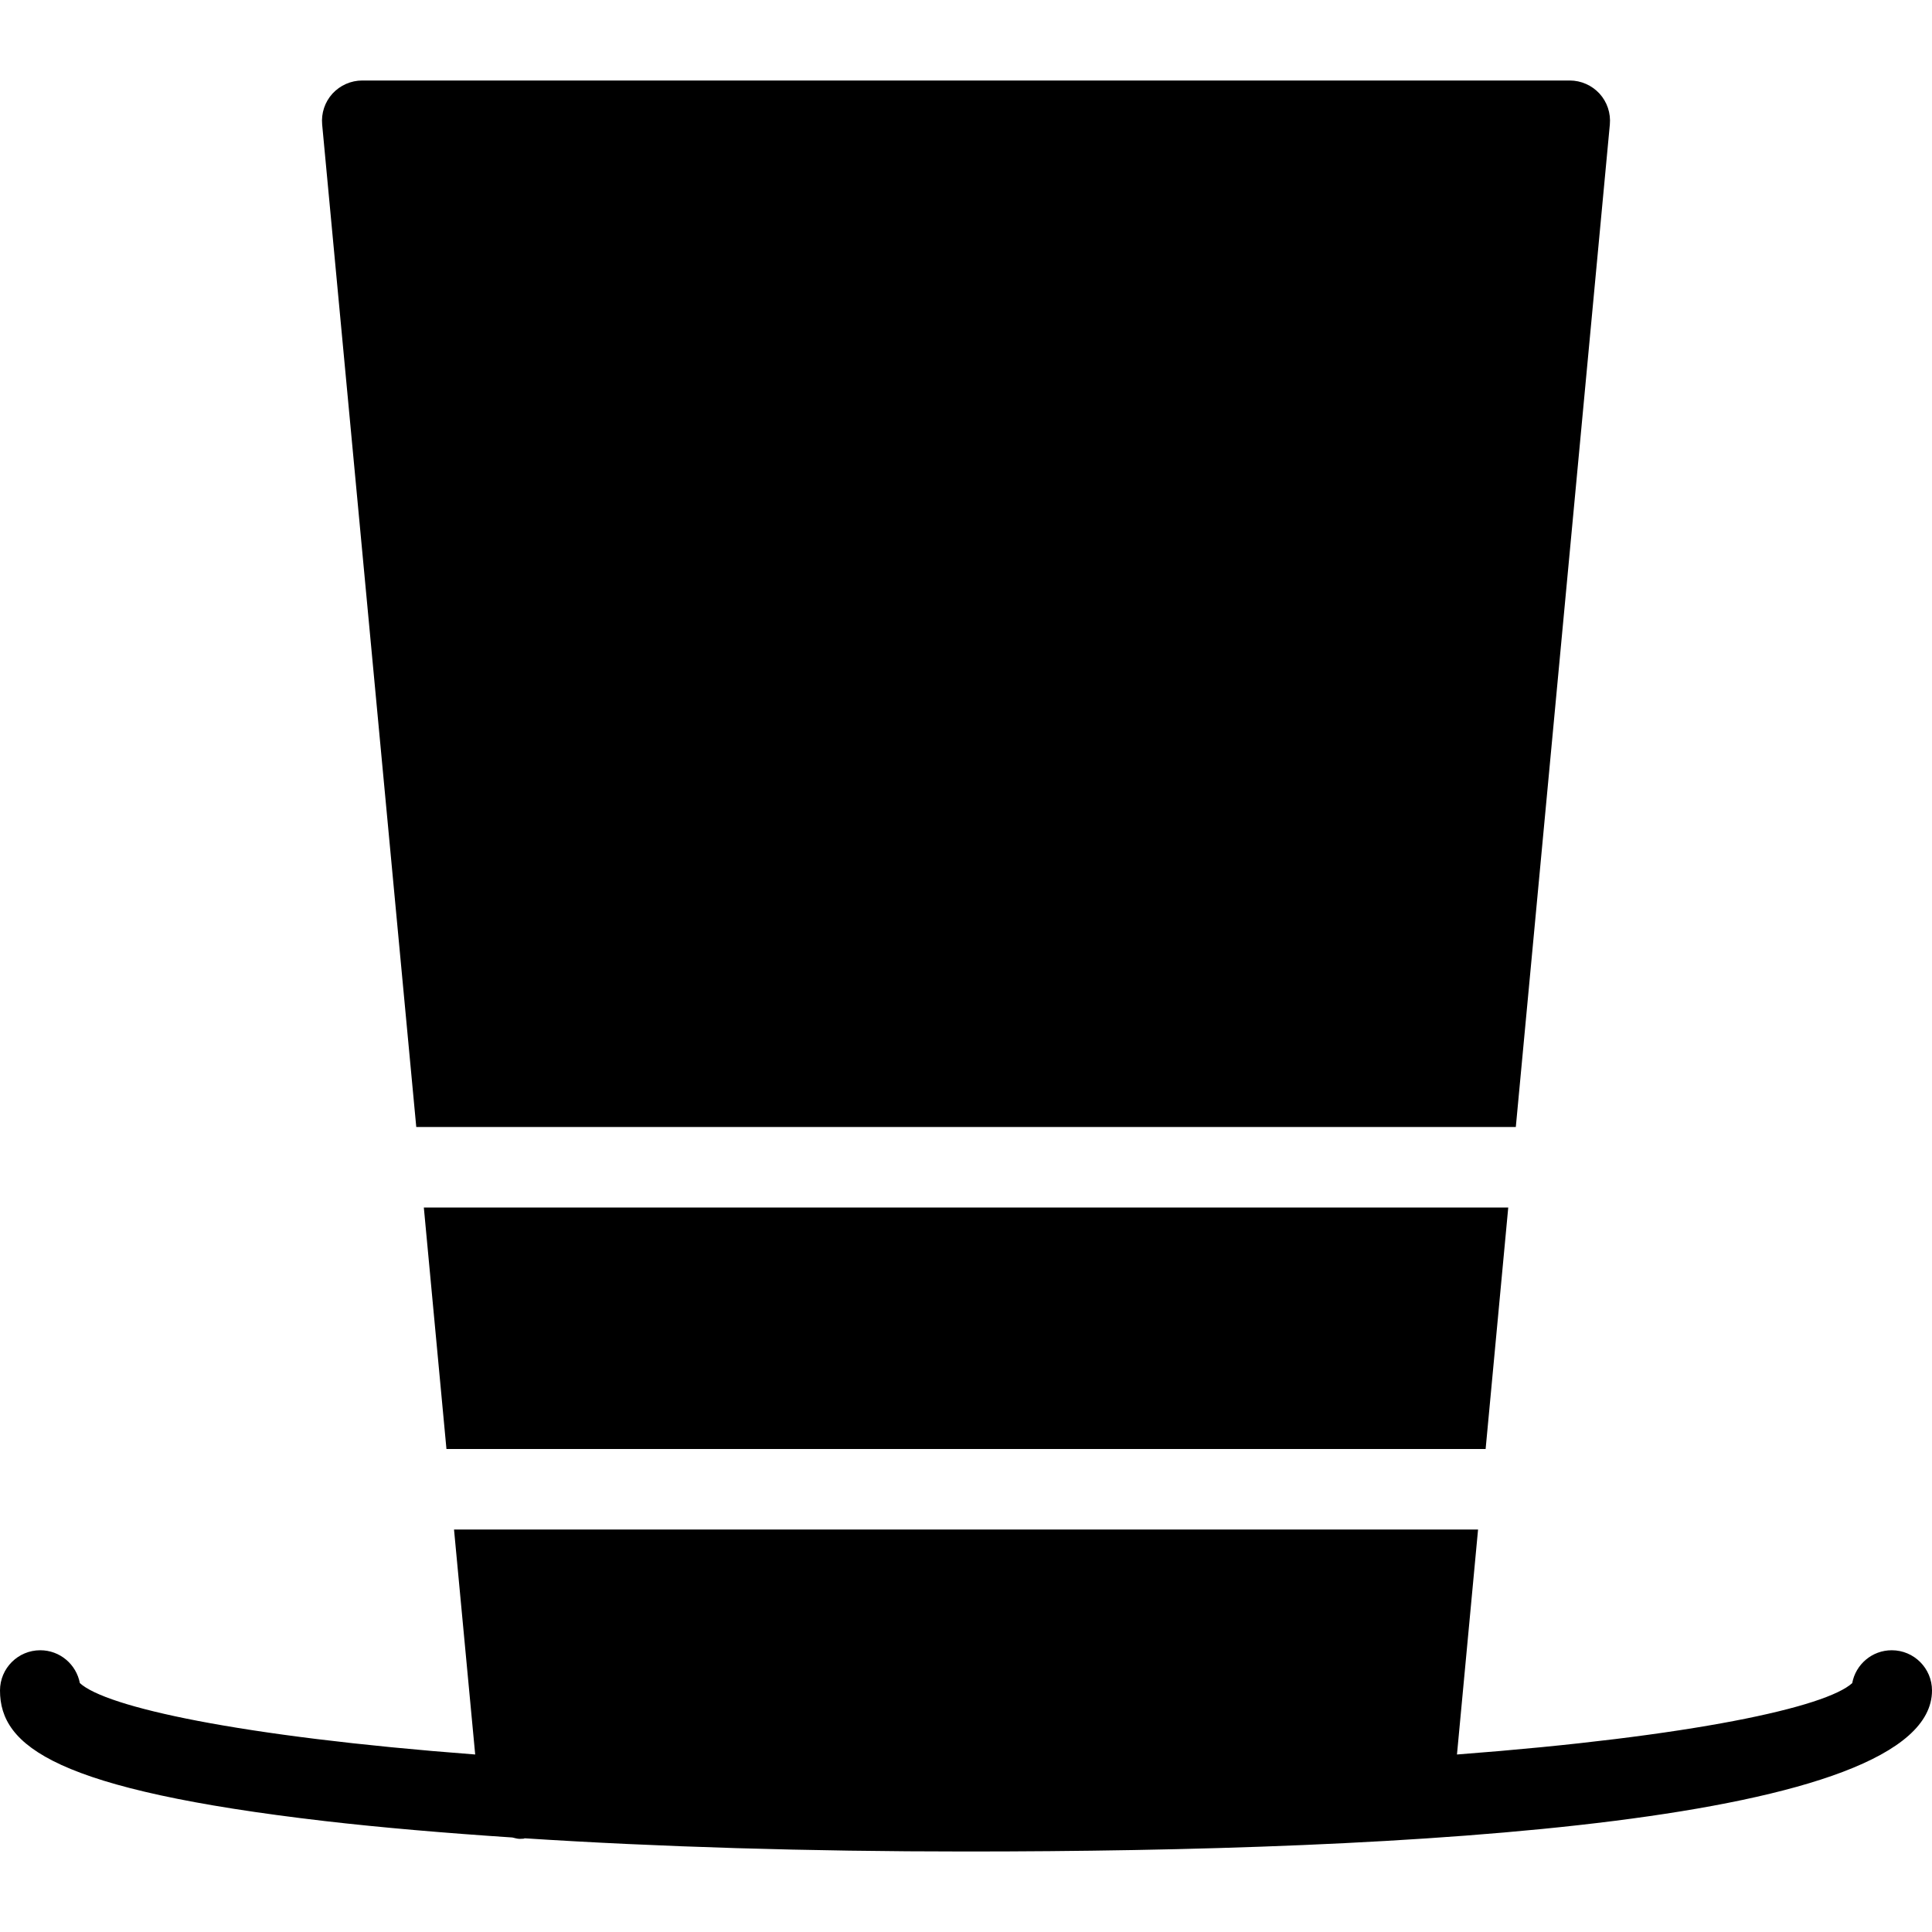 <?xml version="1.0" encoding="utf-8"?>
<!-- Generator: Adobe Illustrator 19.2.0, SVG Export Plug-In . SVG Version: 6.00 Build 0)  -->
<svg version="1.1" xmlns="http://www.w3.org/2000/svg" xmlns:xlink="http://www.w3.org/1999/xlink" x="0px" y="0px" width="24px"
	 height="24px" viewBox="0 0 24 24" enable-background="new 0 0 24 24" xml:space="preserve">
<g id="Filled_Icons">
	<g>
		<polygon points="18.736,15 5.265,15 5.546,18 18.455,18 		"/>
		<path d="M18.83,14l1.168-12.453c0.013-0.141-0.033-0.279-0.128-0.384C19.775,1.06,19.641,1,19.5,1h-15
			C4.359,1,4.225,1.06,4.13,1.163C4.035,1.268,3.989,1.406,4.002,1.547L5.171,14H18.83z"/>
		<path d="M23.5,20.5c-0.245,0-0.448,0.176-0.491,0.408c-0.324,0.297-1.967,0.663-4.91,0.887L18.361,19H5.64l0.263,2.795
			c-2.944-0.224-4.587-0.59-4.911-0.887C0.948,20.676,0.745,20.5,0.5,20.5C0.224,20.5,0,20.724,0,21
			c0,0.692,0.687,1.233,4.036,1.622c0.7,0.081,1.487,0.148,2.329,0.204c0.03,0.006,0.059,0.017,0.09,0.017
			c0.016,0,0.032-0.001,0.048-0.002c0.006,0,0.01-0.004,0.015-0.005C8.168,22.943,10.039,23,12,23c5.475,0,12-0.347,12-2
			C24,20.724,23.776,20.5,23.5,20.5z"/>
	</g>
</g>
<g id="invisible_shape">
	<rect fill="none" width="24" height="24"/>
</g>
</svg>
